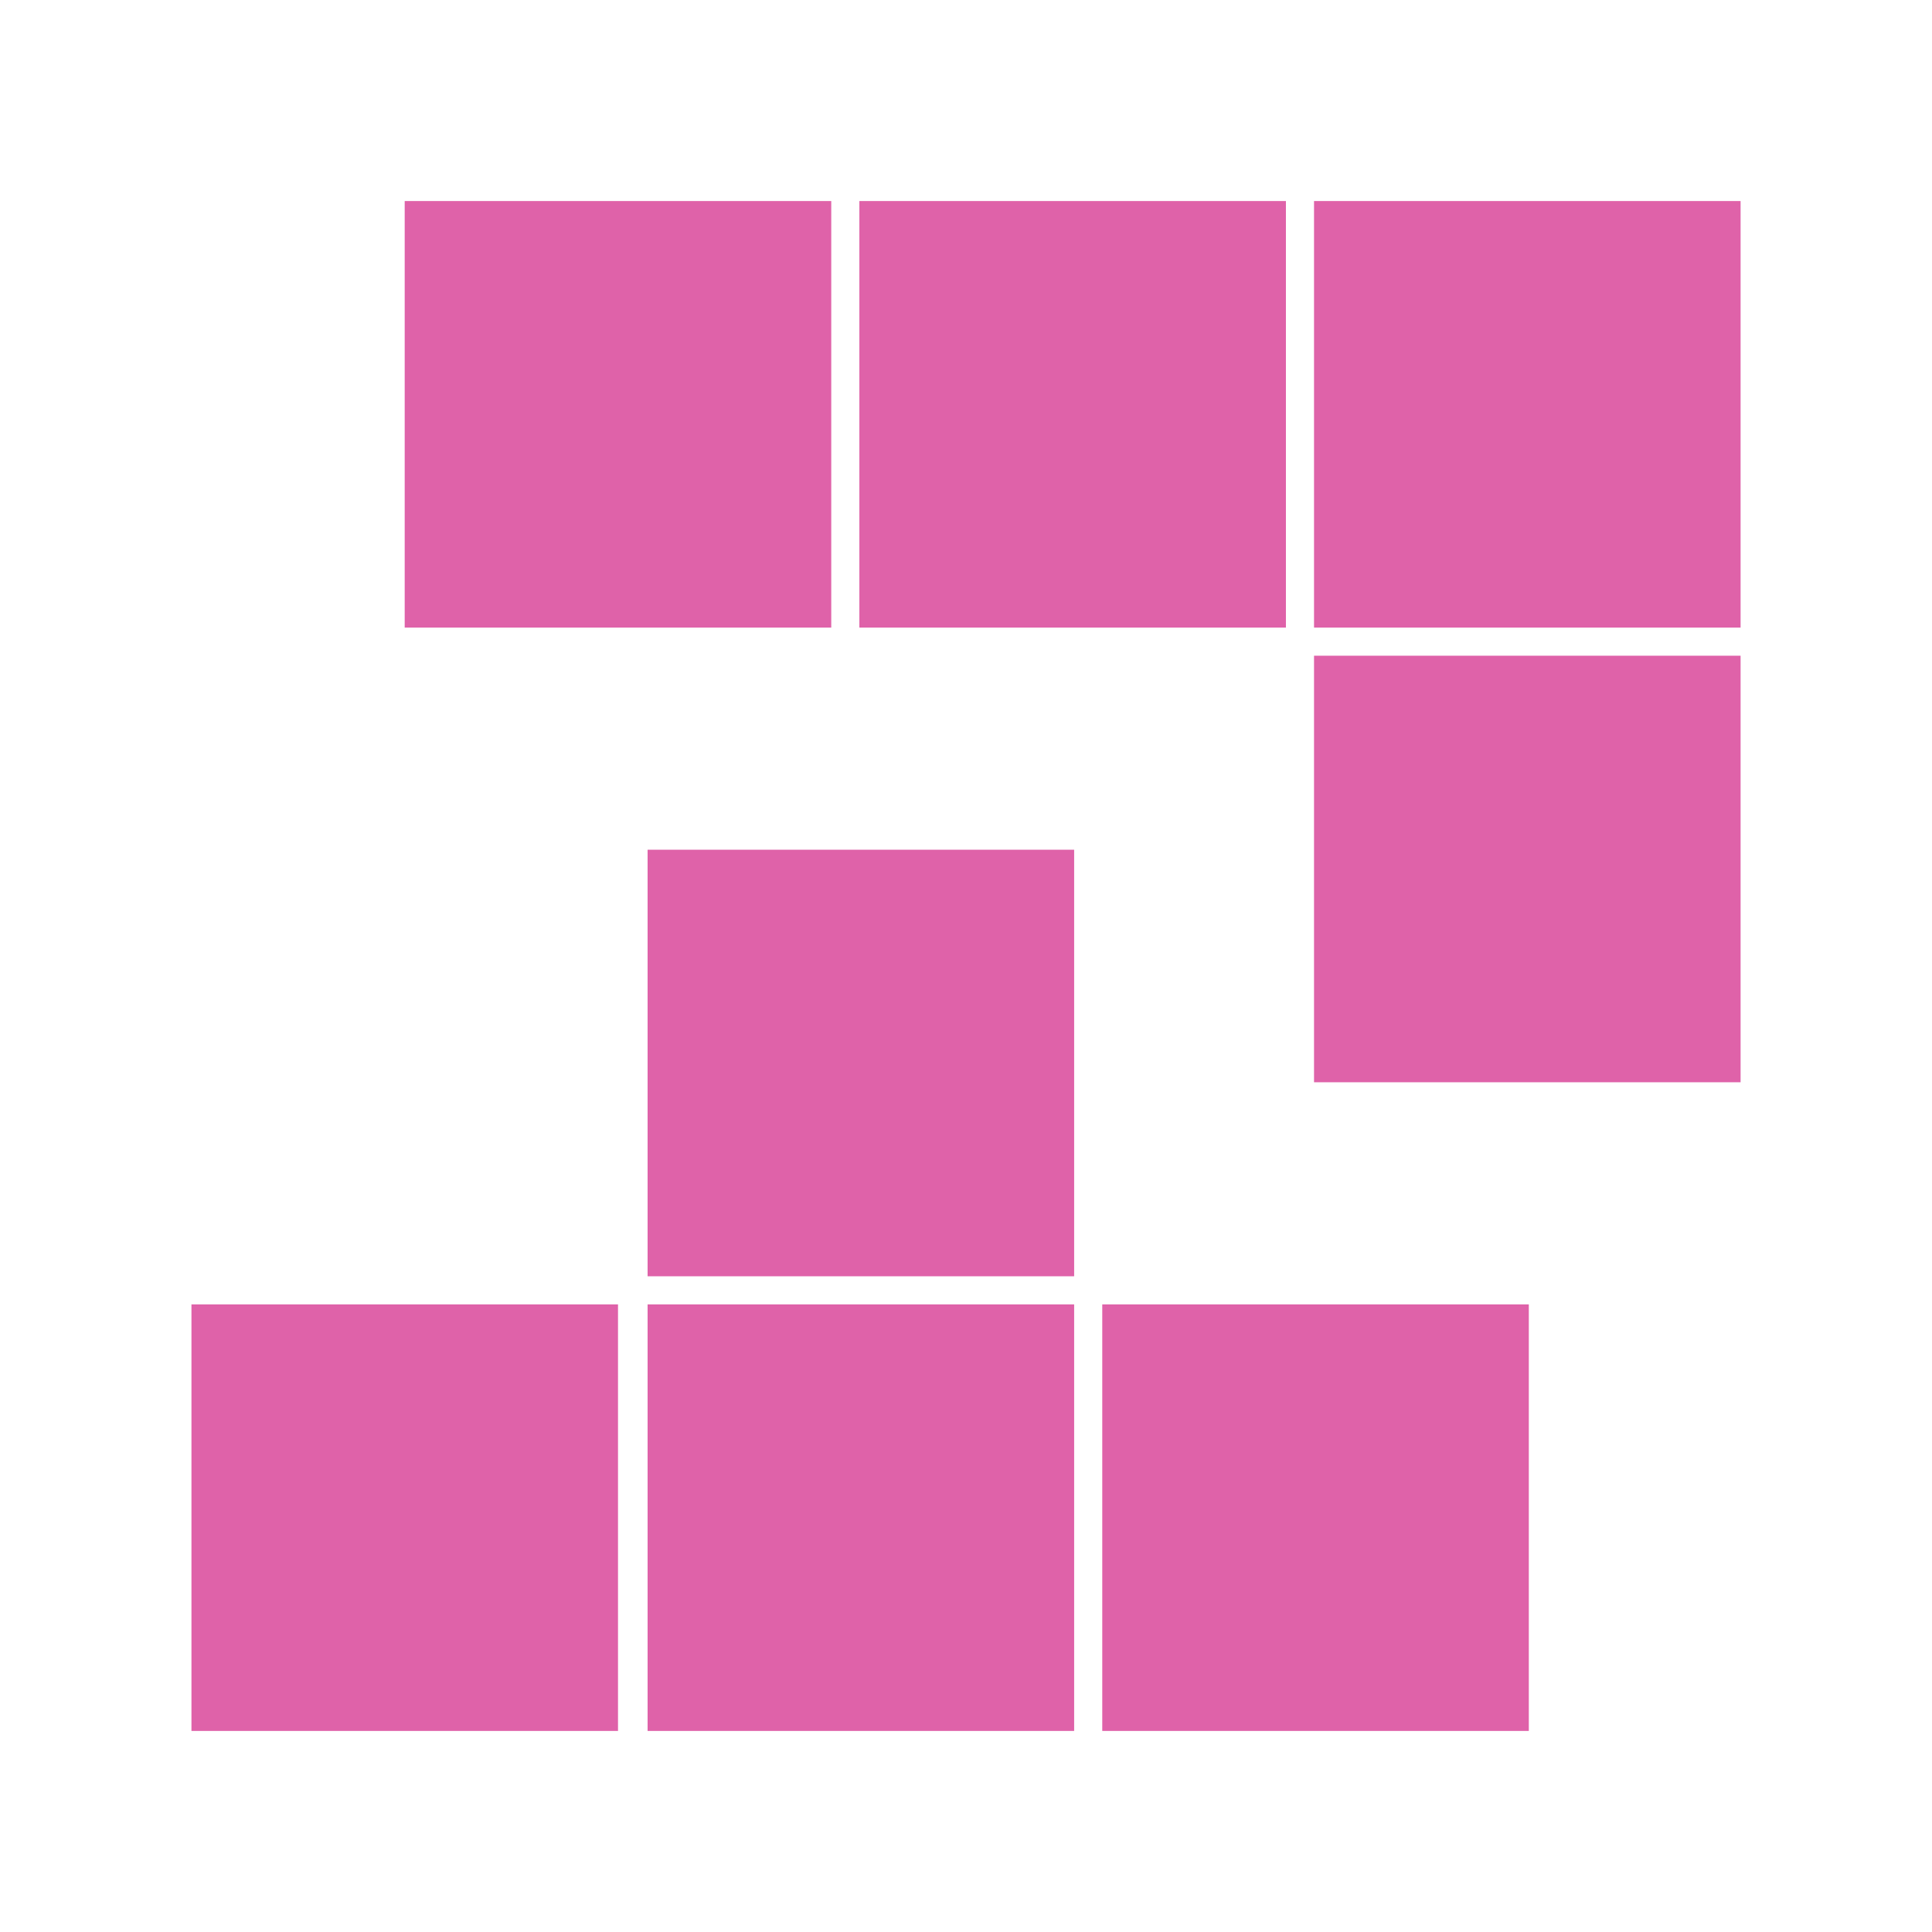 <svg viewBox="0 0 512 512" xmlns="http://www.w3.org/2000/svg">
 <path d="m107.249 53.278v113.041h113.041v-113.041zm120.492 0v113.041h113.041v-113.041zm120.492 0v113.041h113.041v-113.041zm0 120.492v113.041h113.041v-113.041zm-176.614 51.414v113.041h113.041v-113.041zm-120.882 120.492v113.041h113.041v-113.041zm120.882 0v113.041h113.041v-113.041zm120.492 0v113.041h113.041v-113.041z" fill="#df62a9"/>
</svg>
